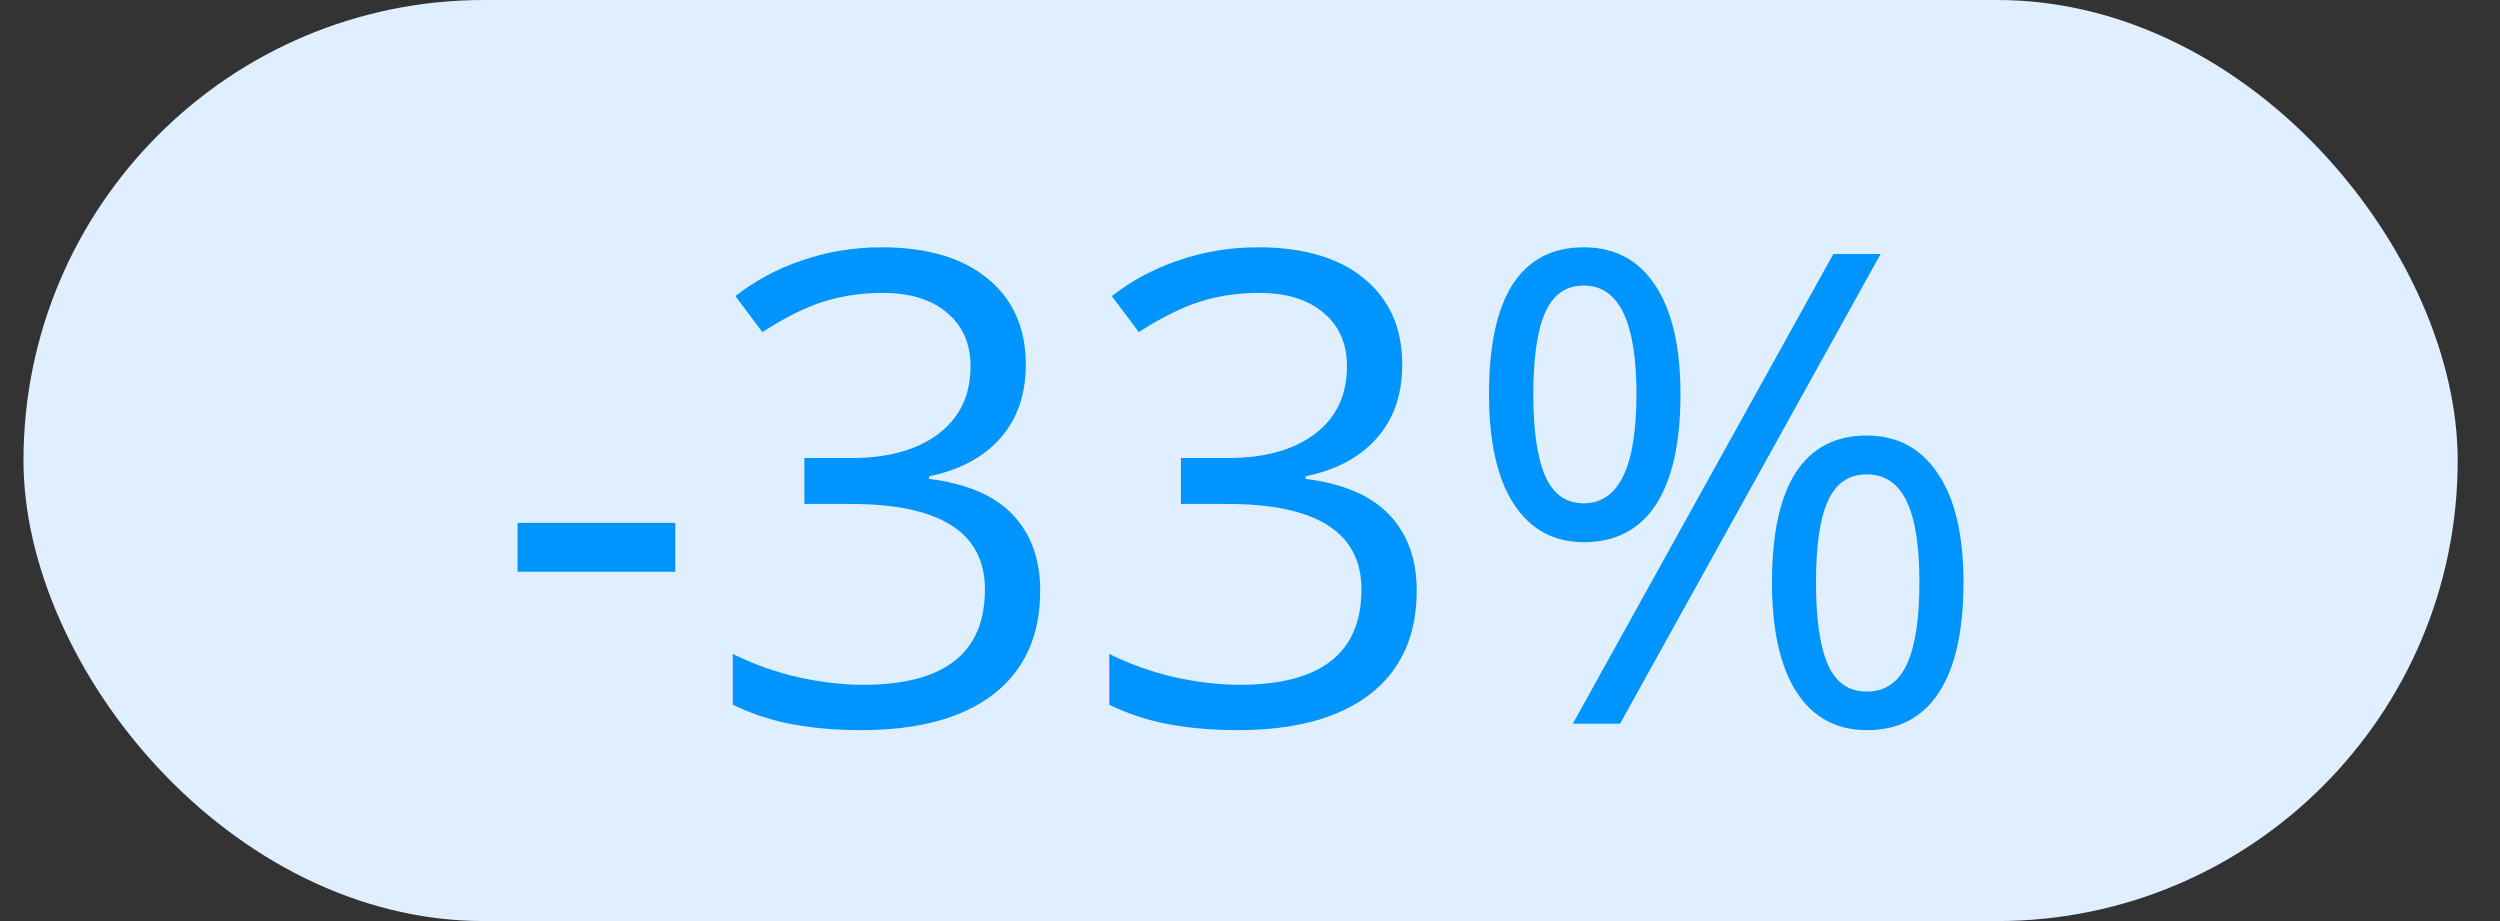<svg width="38" height="14" viewBox="0 0 38 14" fill="none" xmlns="http://www.w3.org/2000/svg">
<rect x="0" y="0" width="38" height="14" fill="#333333" stroke="none"/>
<rect x="0.357" width="37" height="14" rx="7" fill="#DFEFFF"/>
<path d="M7.867 8.69V7.948H10.264V8.69H7.867ZM15.592 5.541C15.592 5.997 15.463 6.369 15.206 6.659C14.952 6.949 14.591 7.143 14.122 7.24V7.279C14.695 7.351 15.12 7.533 15.396 7.826C15.673 8.119 15.811 8.503 15.811 8.979C15.811 9.659 15.575 10.183 15.103 10.551C14.631 10.915 13.961 11.098 13.092 11.098C12.714 11.098 12.367 11.068 12.052 11.01C11.739 10.954 11.435 10.855 11.138 10.712V9.94C11.448 10.093 11.776 10.211 12.125 10.292C12.476 10.37 12.808 10.409 13.121 10.409C14.355 10.409 14.971 9.926 14.971 8.959C14.971 8.093 14.291 7.66 12.93 7.66H12.227V6.962H12.94C13.497 6.962 13.938 6.84 14.263 6.596C14.589 6.348 14.752 6.007 14.752 5.57C14.752 5.222 14.631 4.949 14.39 4.75C14.153 4.551 13.829 4.452 13.419 4.452C13.106 4.452 12.812 4.494 12.535 4.579C12.258 4.664 11.943 4.82 11.588 5.048L11.178 4.501C11.47 4.27 11.807 4.089 12.188 3.959C12.572 3.826 12.976 3.759 13.399 3.759C14.092 3.759 14.631 3.918 15.015 4.237C15.399 4.553 15.592 4.988 15.592 5.541ZM21.314 5.541C21.314 5.997 21.186 6.369 20.928 6.659C20.675 6.949 20.313 7.143 19.845 7.24V7.279C20.417 7.351 20.842 7.533 21.119 7.826C21.396 8.119 21.534 8.503 21.534 8.979C21.534 9.659 21.298 10.183 20.826 10.551C20.354 10.915 19.683 11.098 18.814 11.098C18.437 11.098 18.09 11.068 17.774 11.01C17.462 10.954 17.157 10.855 16.861 10.712V9.94C17.17 10.093 17.499 10.211 17.847 10.292C18.199 10.37 18.531 10.409 18.843 10.409C20.077 10.409 20.694 9.926 20.694 8.959C20.694 8.093 20.014 7.66 18.653 7.66H17.95V6.962H18.663C19.22 6.962 19.661 6.84 19.986 6.596C20.312 6.348 20.474 6.007 20.474 5.57C20.474 5.222 20.354 4.949 20.113 4.75C19.875 4.551 19.552 4.452 19.141 4.452C18.829 4.452 18.534 4.494 18.258 4.579C17.981 4.664 17.665 4.82 17.31 5.048L16.9 4.501C17.193 4.27 17.53 4.089 17.911 3.959C18.295 3.826 18.699 3.759 19.122 3.759C19.815 3.759 20.354 3.918 20.738 4.237C21.122 4.553 21.314 4.988 21.314 5.541ZM23.306 5.99C23.306 6.544 23.367 6.959 23.487 7.235C23.608 7.512 23.803 7.65 24.073 7.65C24.607 7.65 24.874 7.097 24.874 5.99C24.874 4.89 24.607 4.34 24.073 4.34C23.803 4.34 23.608 4.477 23.487 4.75C23.367 5.023 23.306 5.437 23.306 5.99ZM25.543 5.99C25.543 6.732 25.417 7.294 25.167 7.675C24.919 8.052 24.555 8.241 24.073 8.241C23.617 8.241 23.262 8.048 23.009 7.66C22.758 7.273 22.633 6.716 22.633 5.99C22.633 5.251 22.753 4.695 22.994 4.32C23.238 3.946 23.598 3.759 24.073 3.759C24.545 3.759 24.908 3.952 25.162 4.34C25.416 4.727 25.543 5.277 25.543 5.99ZM27.603 8.852C27.603 9.408 27.663 9.825 27.784 10.102C27.904 10.375 28.101 10.512 28.375 10.512C28.648 10.512 28.85 10.377 28.98 10.106C29.11 9.833 29.175 9.415 29.175 8.852C29.175 8.295 29.11 7.883 28.98 7.616C28.85 7.346 28.648 7.211 28.375 7.211C28.101 7.211 27.904 7.346 27.784 7.616C27.663 7.883 27.603 8.295 27.603 8.852ZM29.845 8.852C29.845 9.59 29.719 10.15 29.468 10.531C29.221 10.909 28.857 11.098 28.375 11.098C27.913 11.098 27.556 10.904 27.305 10.517C27.058 10.129 26.934 9.574 26.934 8.852C26.934 8.113 27.055 7.556 27.296 7.182C27.54 6.807 27.899 6.62 28.375 6.62C28.837 6.62 29.197 6.812 29.454 7.196C29.714 7.577 29.845 8.129 29.845 8.852ZM28.585 3.861L24.625 11H23.907L27.867 3.861H28.585Z" fill="#0094FF"/>
</svg>
